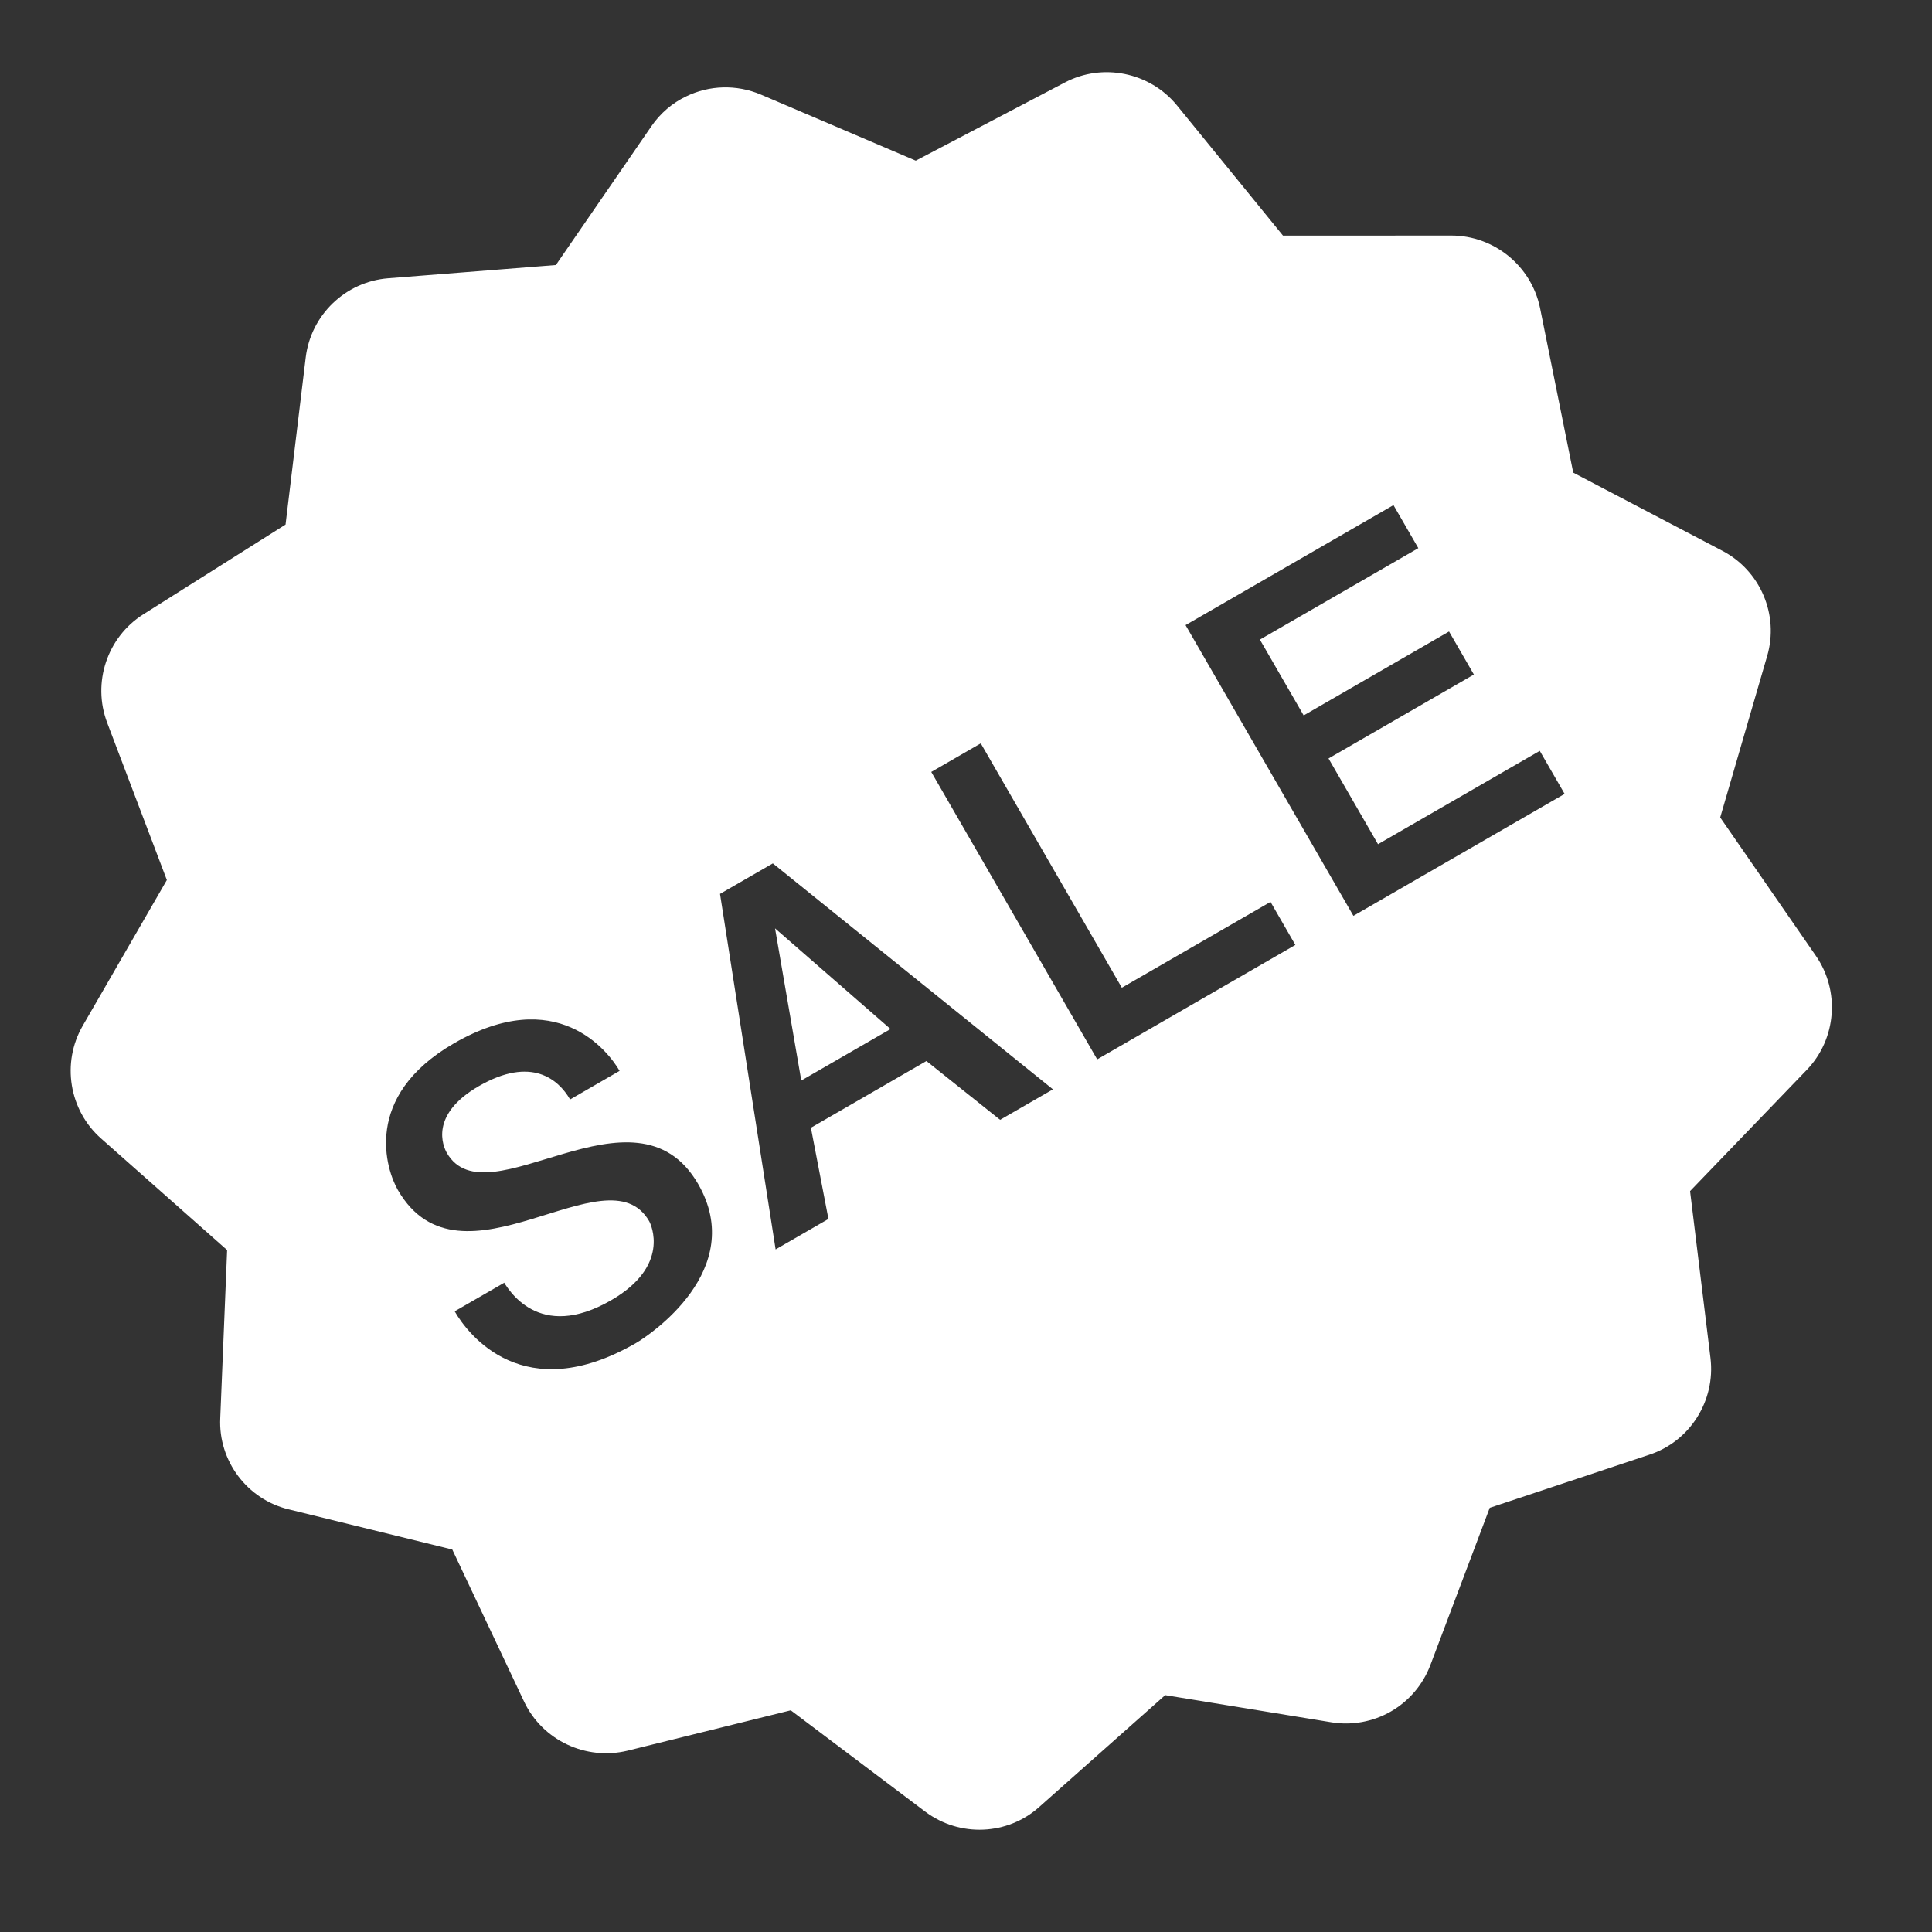 <svg width="50" height="50" viewBox="0 0 50 50" fill="none" xmlns="http://www.w3.org/2000/svg">
<rect x="0" y="0" width="50" height="50" fill="#333333" stroke="none"/>
<path d="M17.759 2.494C17.405 2.662 17.09 2.928 16.858 3.267L14.386 6.859L10.043 7.202C8.94 7.291 8.046 8.15 7.912 9.25L7.39 13.575L3.705 15.901C2.772 16.493 2.381 17.669 2.774 18.705L4.318 22.775L2.141 26.546C1.587 27.503 1.785 28.731 2.617 29.465L5.878 32.352L5.7 36.7C5.647 37.807 6.398 38.805 7.473 39.062L11.705 40.101L13.566 44.043C14.039 45.039 15.162 45.569 16.239 45.308L20.465 44.263L23.945 46.885C24.837 47.555 26.08 47.499 26.899 46.761L30.155 43.87L34.451 44.572C34.984 44.661 35.533 44.56 35.998 44.292C36.467 44.021 36.824 43.599 37.016 43.097L38.554 39.022L42.681 37.649C43.734 37.306 44.401 36.253 44.267 35.146L43.739 30.826L46.762 27.686C47.528 26.888 47.624 25.648 46.998 24.741L44.519 21.156L45.734 16.978C46.046 15.914 45.559 14.77 44.576 14.255L40.715 12.232L39.854 7.96C39.625 6.877 38.664 6.097 37.562 6.096L33.204 6.098L30.453 2.719C29.751 1.867 28.532 1.621 27.559 2.134L23.7 4.158L19.693 2.448C19.056 2.178 18.351 2.206 17.759 2.494ZM11.749 27.001C14.402 25.47 15.738 27.2 16.035 27.714L14.754 28.454C14.457 27.94 13.757 27.321 12.39 28.11C11.109 28.85 11.466 29.666 11.565 29.838C12.601 31.633 16.44 27.823 18.068 30.642C19.351 32.866 16.8 34.561 16.457 34.759C13.553 36.436 12.113 34.537 11.767 33.937L13.048 33.198L12.998 33.112C13.147 33.369 13.936 34.736 15.817 33.65C17.355 32.762 16.849 31.688 16.8 31.603C15.714 29.722 11.925 33.617 10.297 30.798C10 30.284 9.359 28.381 11.749 27.001ZM18.634 23.134L20.001 22.345L27.25 28.192L25.883 28.981L23.976 27.459L20.986 29.186L21.44 31.546L20.073 32.335L18.634 23.134ZM24.101 19.978L25.382 19.238L29.033 25.562L32.881 23.341L33.524 24.455L28.395 27.416L24.101 19.978ZM30.682 16.178L36.063 13.072L36.706 14.186L32.606 16.553L33.739 18.515L37.501 16.343L38.144 17.457L34.382 19.629L35.663 21.848L39.849 19.432L40.492 20.546L35.026 23.702L30.682 16.178ZM20.058 24.026L20.737 27.964L23.047 26.631L20.058 24.026Z" fill="white"/>
</svg>
